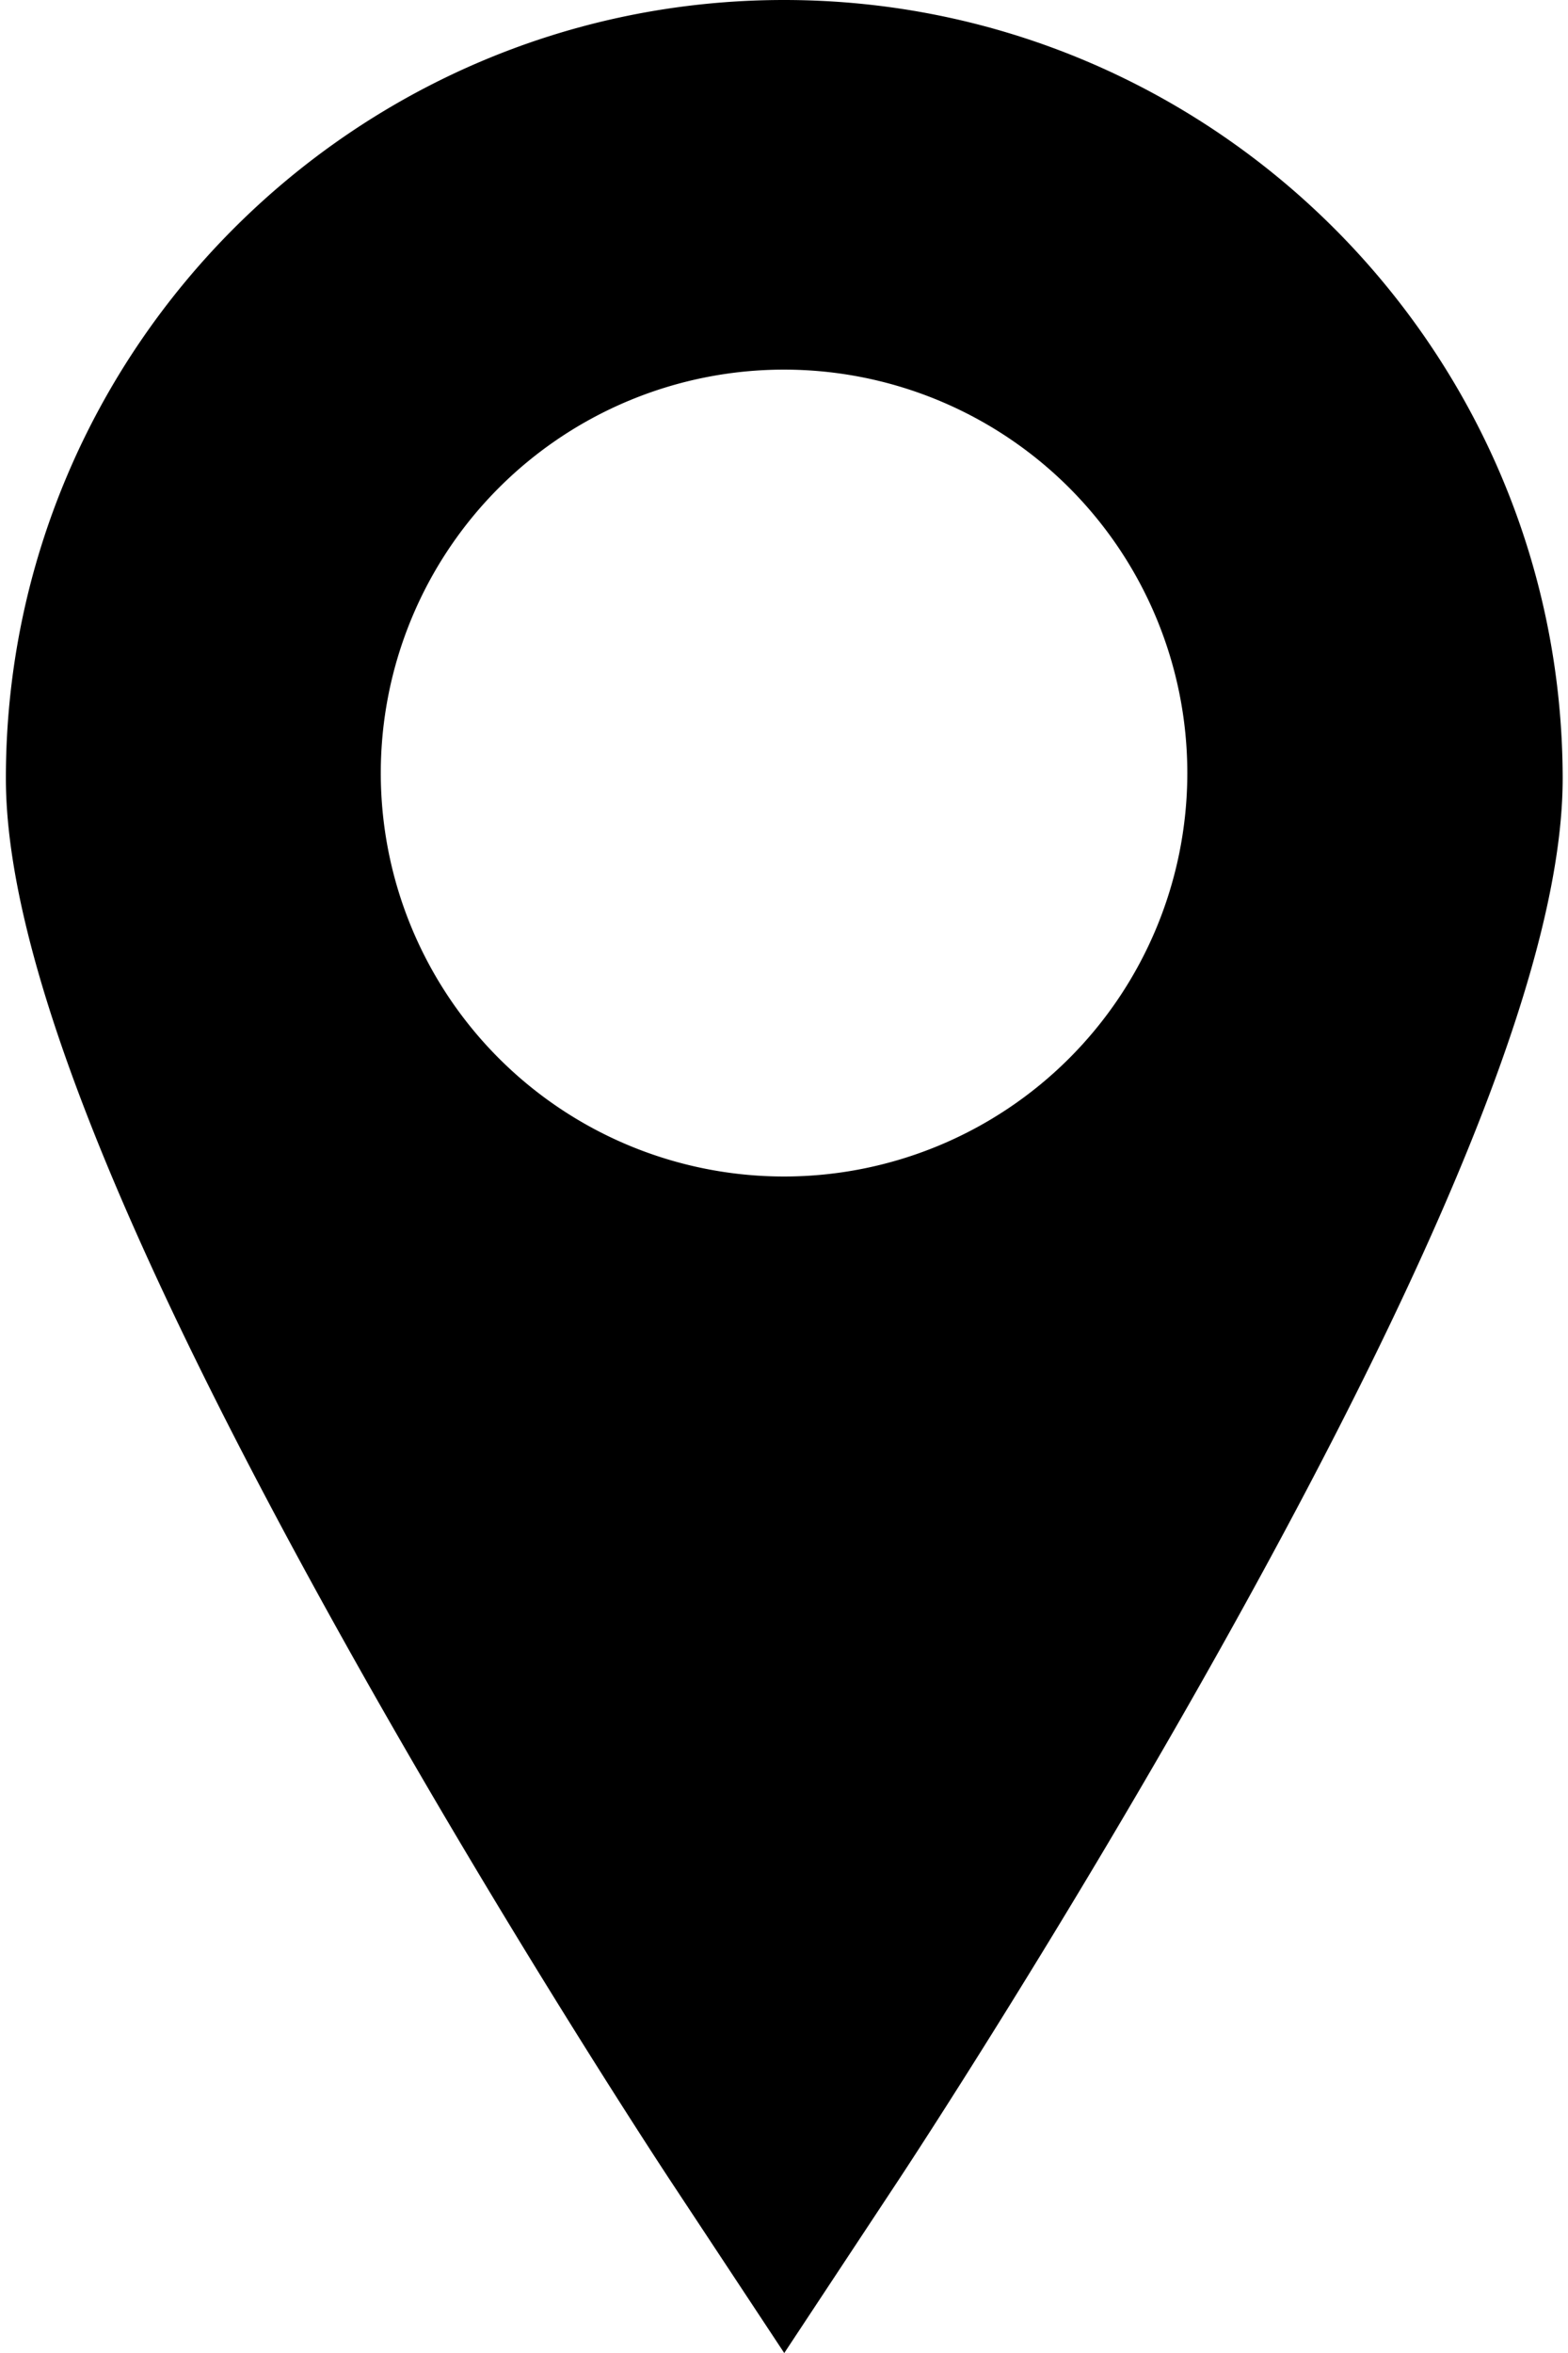 <svg xmlns="http://www.w3.org/2000/svg" width="28" height="42" viewBox="0 0 309 467"><defs><style>.a{fill:#000;}</style></defs><title>mark</title><path class="a" d="M154.5,0C69.31,0,0,69.29,0,154.47c0,34.31,21.91,90.24,67,171,31.88,57.11,63.24,104.73,64.55,106.73l23,34.81,23-34.81c1.32-2,32.68-49.62,64.56-106.73,45.07-80.75,67-136.68,67-171C309,69.29,239.69,0,154.5,0Zm0,233.5a80.07,80.07,0,1,1,80.08-80.07A80.08,80.08,0,0,1,154.5,233.5Z"/></svg>
